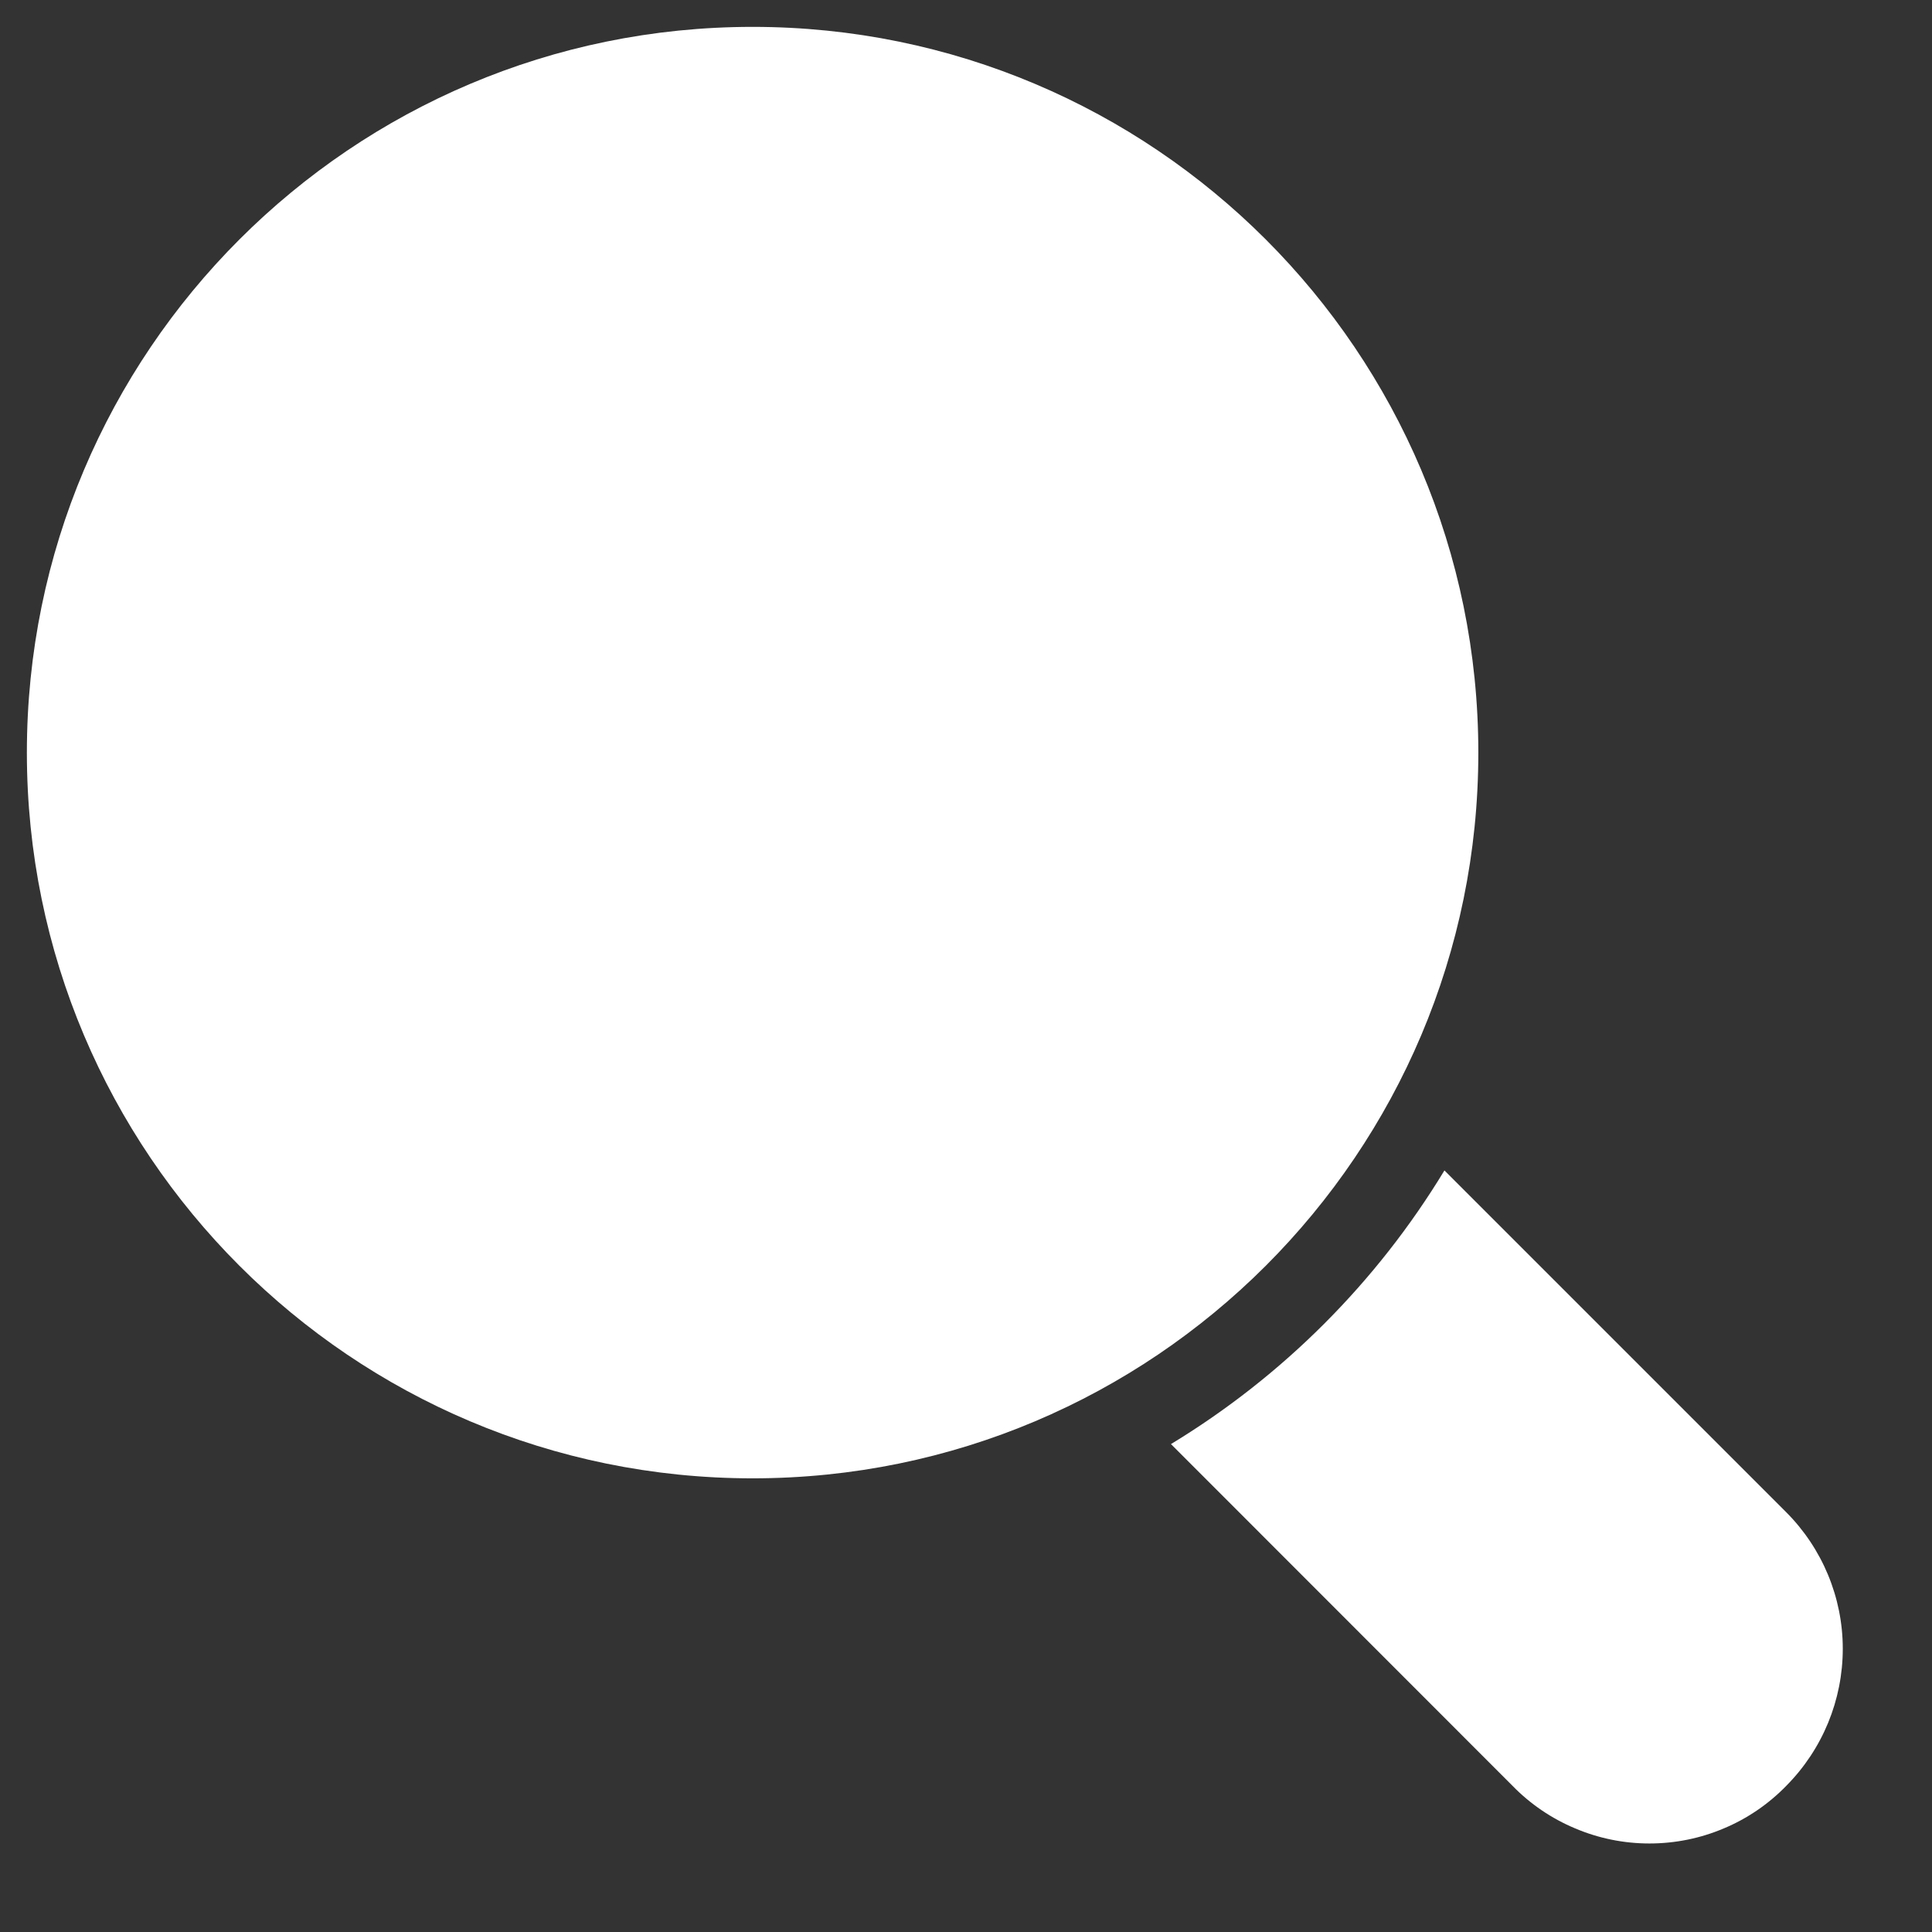 <svg width="11" height="11" viewBox="0 0 11 11" fill="none" xmlns="http://www.w3.org/2000/svg">
<rect x="0" y="0" width="11" height="11" fill="#333333" stroke="none"/>
<path d="M10.169 8.609L8.224 6.664C7.838 7.301 7.303 7.836 6.667 8.222L8.611 10.167C8.712 10.271 8.834 10.354 8.968 10.41C9.102 10.467 9.246 10.496 9.391 10.496C9.537 10.496 9.681 10.467 9.815 10.41C9.949 10.354 10.07 10.271 10.171 10.167C10.377 9.959 10.492 9.679 10.492 9.387C10.492 9.095 10.375 8.815 10.169 8.609V8.609Z" fill="white"/>
<path d="M4.285 8.417C6.567 8.417 8.417 6.567 8.417 4.285C8.417 2.003 6.567 0.153 4.285 0.153C2.003 0.153 0.153 2.003 0.153 4.285C0.153 6.567 2.003 8.417 4.285 8.417Z" fill="white"/>
</svg>
